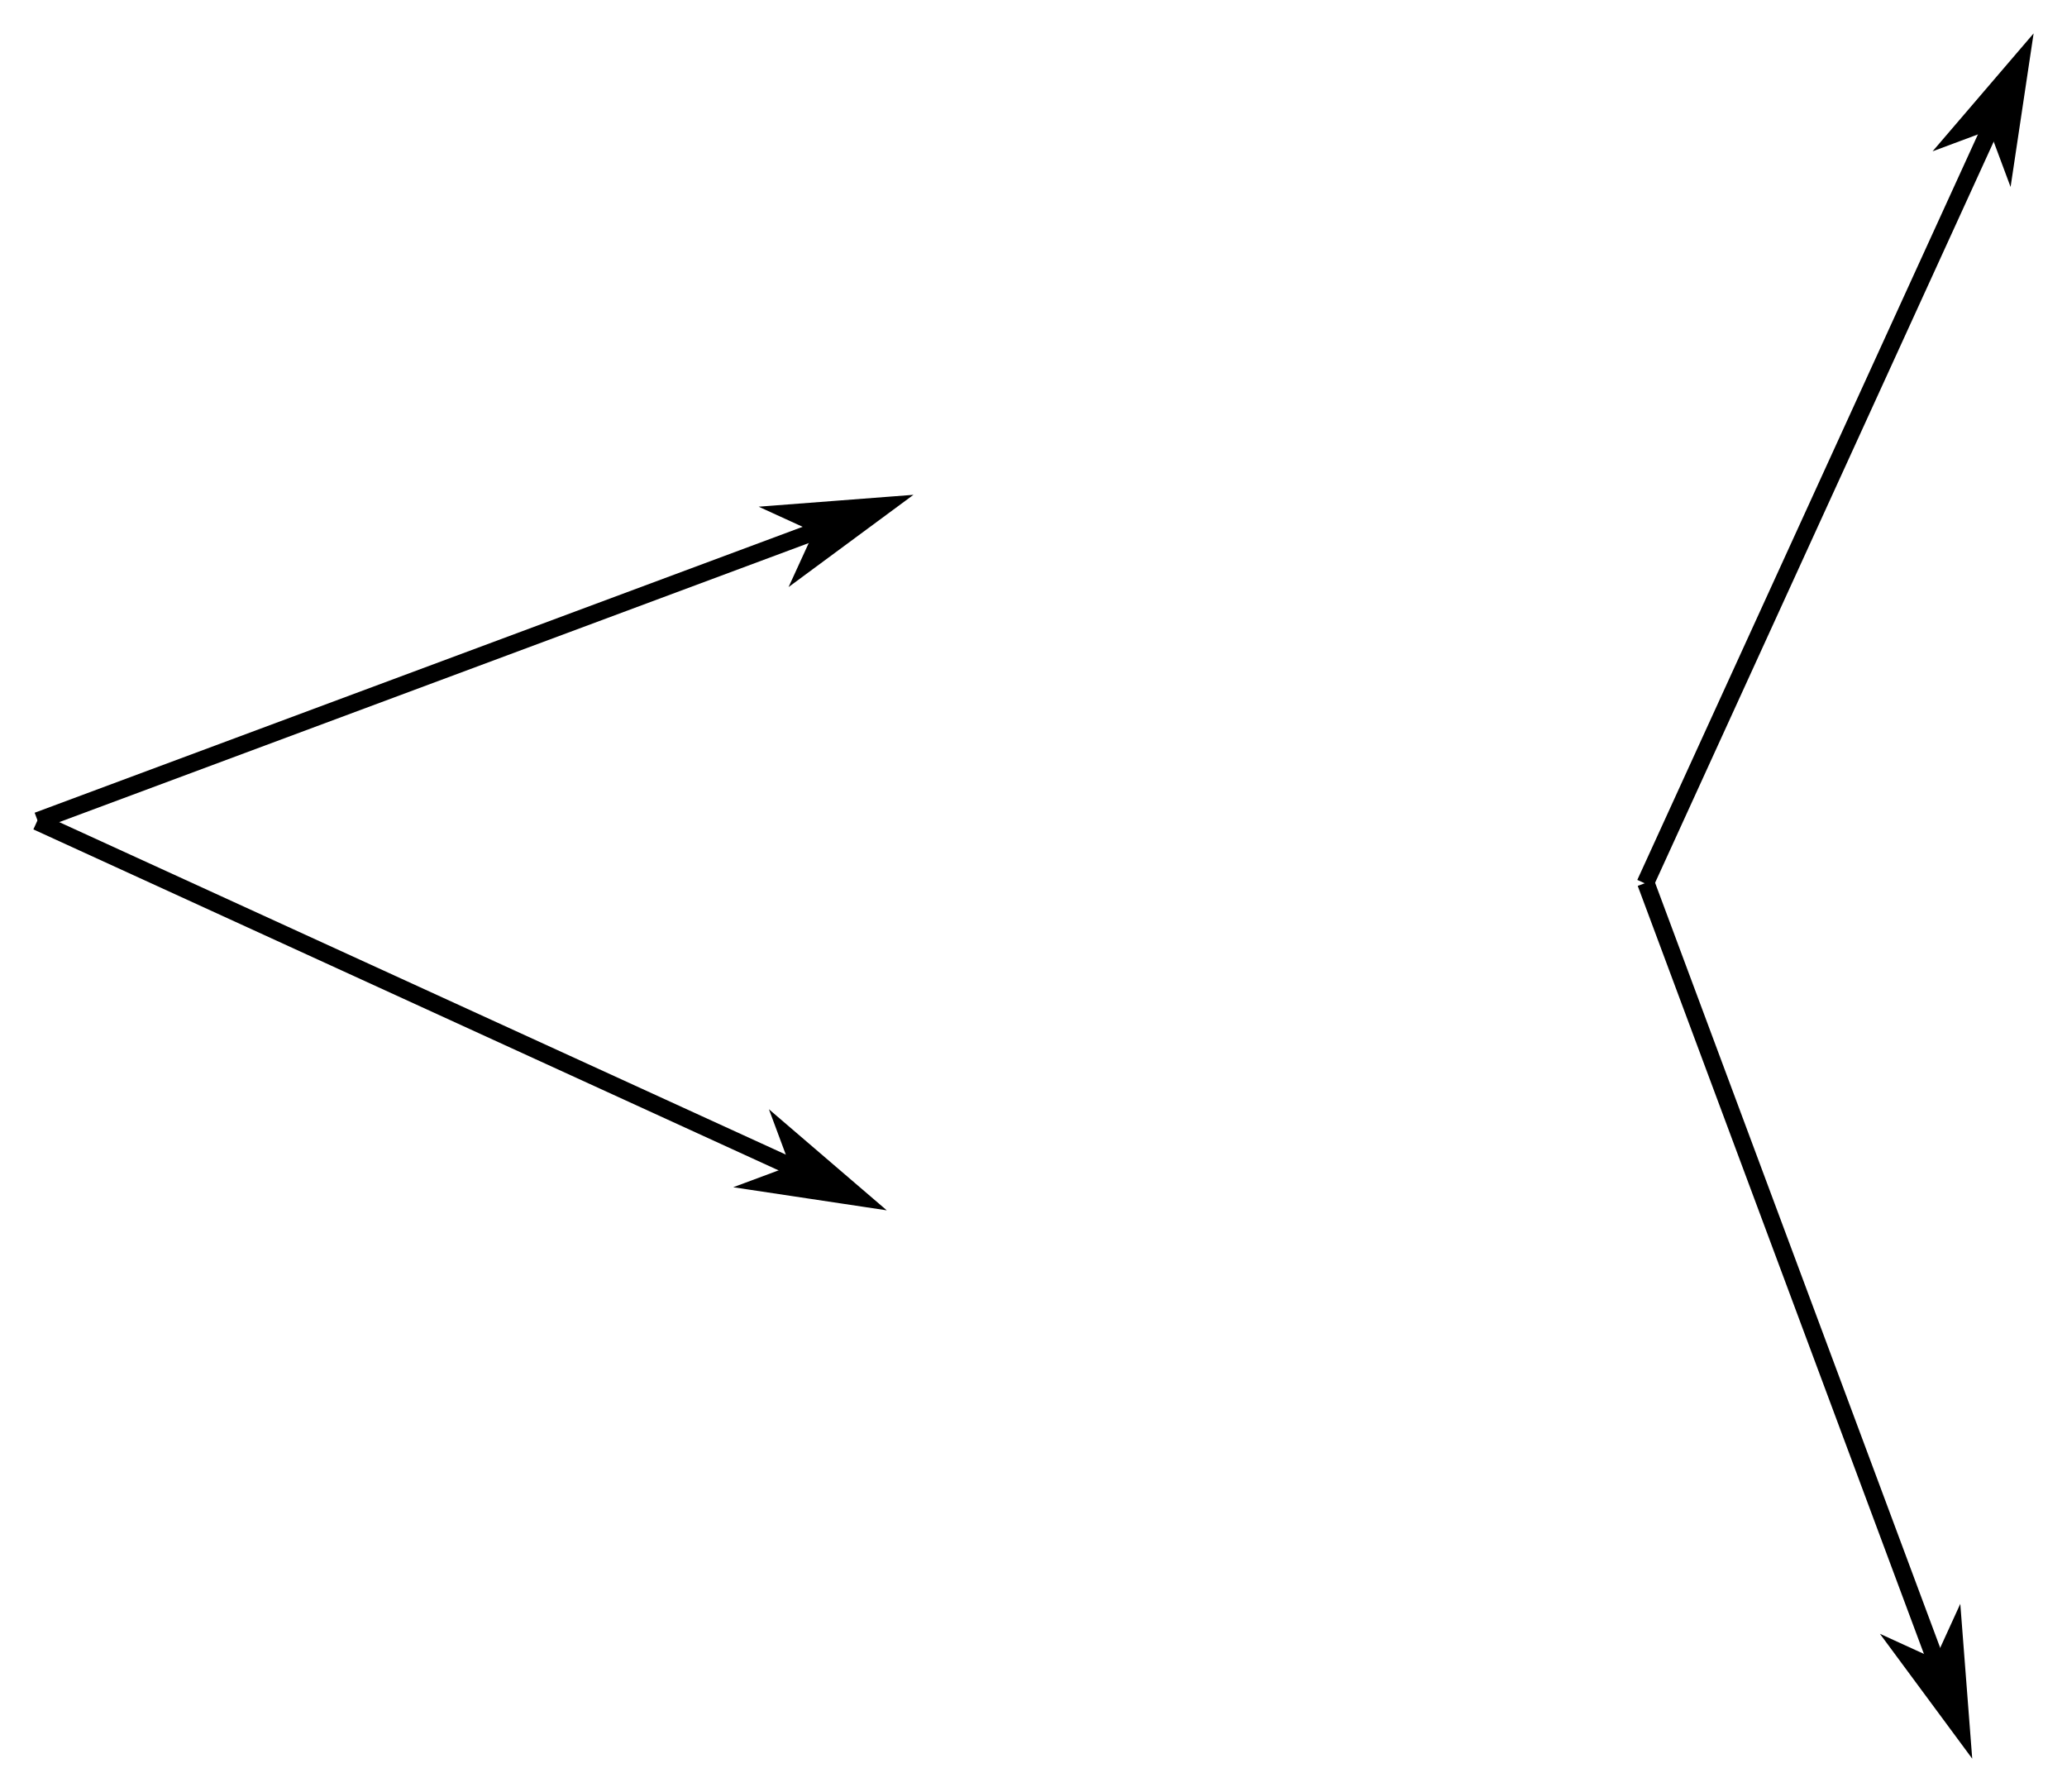 <?xml version="1.0" encoding="UTF-8" standalone="no"?>
<svg
   xmlns:dc="http://purl.org/dc/elements/1.1/"
   xmlns:cc="http://creativecommons.org/ns#"
   xmlns:rdf="http://www.w3.org/1999/02/22-rdf-syntax-ns#"
   xmlns:svg="http://www.w3.org/2000/svg"
   xmlns="http://www.w3.org/2000/svg"
   xmlns:sodipodi="http://sodipodi.sourceforge.net/DTD/sodipodi-0.dtd"
   xmlns:inkscape="http://www.inkscape.org/namespaces/inkscape"
   version="1.0"
   width="123.807"
   height="107.321"
   id="svg35"
   sodipodi:docname="Vector-Pairs.svg"
   inkscape:version="0.92.4 (5da689c313, 2019-01-14)">
  <sodipodi:namedview
     pagecolor="#ffffff"
     bordercolor="#666666"
     borderopacity="1"
     objecttolerance="10"
     gridtolerance="10"
     guidetolerance="10"
     inkscape:pageopacity="0"
     inkscape:pageshadow="2"
     inkscape:window-width="1920"
     inkscape:window-height="1001"
     id="namedview37"
     showgrid="false"
     fit-margin-top="2"
     fit-margin-left="2"
     fit-margin-right="2"
     fit-margin-bottom="2"
     inkscape:zoom="2.9734127"
     inkscape:cx="-63.25882"
     inkscape:cy="42.57271"
     inkscape:window-x="-9"
     inkscape:window-y="-9"
     inkscape:window-maximized="1"
     inkscape:current-layer="svg35"
     units="px" />
  <defs
     id="defs3">
    <pattern
       id="EMFhbasepattern"
       patternUnits="userSpaceOnUse"
       width="6"
       height="6"
       x="0"
       y="0" />
  </defs>
  <path
     style="fill:none;stroke:#000000;stroke-width:1.04px;stroke-linecap:butt;stroke-linejoin:miter;stroke-miterlimit:4;stroke-dasharray:none;stroke-opacity:1"
     d="M 98.543,52.91 120.987,3.795"
     id="path15"
     inkscape:connector-curvature="0" />
  <path
     style="fill:#000000;fill-opacity:1;fill-rule:evenodd;stroke:#000000;stroke-width:0.56px;stroke-linecap:butt;stroke-linejoin:miter;stroke-miterlimit:4;stroke-dasharray:none;stroke-opacity:1"
     d="m 119.324,7.433 -2.65,0.988 4.712,-5.499 -1.074,7.162 z"
     id="path17"
     inkscape:connector-curvature="0" />
  <g
     id="g4555-3"
     inkscape:transform-center-y="25.681429"
     transform="rotate(159.559,79.036,59.745)"
     inkscape:transform-center-x="-9.5716046">
    <path
       inkscape:connector-curvature="0"
       id="path5-88"
       d="M 58.32,59.36 V 5.36"
       style="fill:none;stroke:#000000;stroke-width:1.04px;stroke-linecap:butt;stroke-linejoin:miter;stroke-miterlimit:4;stroke-dasharray:none;stroke-opacity:1" />
    <path
       inkscape:connector-curvature="0"
       id="path7-6"
       d="m 58.32,9.36 -2,2 2,-6.96 2,6.96 z"
       style="fill:#000000;fill-opacity:1;fill-rule:evenodd;stroke:#000000;stroke-width:0.56px;stroke-linecap:butt;stroke-linejoin:miter;stroke-miterlimit:4;stroke-dasharray:none;stroke-opacity:1" />
  </g>
  <path
     style="fill:none;stroke:#000000;stroke-width:1.04px;stroke-linecap:butt;stroke-linejoin:miter;stroke-miterlimit:4;stroke-dasharray:none;stroke-opacity:1"
     d="M 2.257,49.159 52.864,30.321"
     id="path15-8"
     inkscape:connector-curvature="0" />
  <path
     style="fill:#000000;fill-opacity:1;fill-rule:evenodd;stroke:#000000;stroke-width:0.56px;stroke-linecap:butt;stroke-linejoin:miter;stroke-miterlimit:4;stroke-dasharray:none;stroke-opacity:1"
     d="m 49.116,31.717 -2.572,-1.177 7.22,-0.554 -5.825,4.302 z"
     id="path17-3"
     inkscape:connector-curvature="0" />
  <g
     id="g4555-0-7"
     inkscape:transform-center-y="11.401581"
     transform="rotate(114.583,33.531,36.263)"
     inkscape:transform-center-x="-24.922988">
    <path
       inkscape:connector-curvature="0"
       id="path5-8-1"
       d="M 58.32,59.36 V 5.36"
       style="fill:none;stroke:#000000;stroke-width:1.04px;stroke-linecap:butt;stroke-linejoin:miter;stroke-miterlimit:4;stroke-dasharray:none;stroke-opacity:1" />
    <path
       inkscape:connector-curvature="0"
       id="path7-4-6"
       d="m 58.32,9.36 -2,2 2,-6.96 2,6.96 z"
       style="fill:#000000;fill-opacity:1;fill-rule:evenodd;stroke:#000000;stroke-width:0.56px;stroke-linecap:butt;stroke-linejoin:miter;stroke-miterlimit:4;stroke-dasharray:none;stroke-opacity:1" />
  </g>
</svg>
